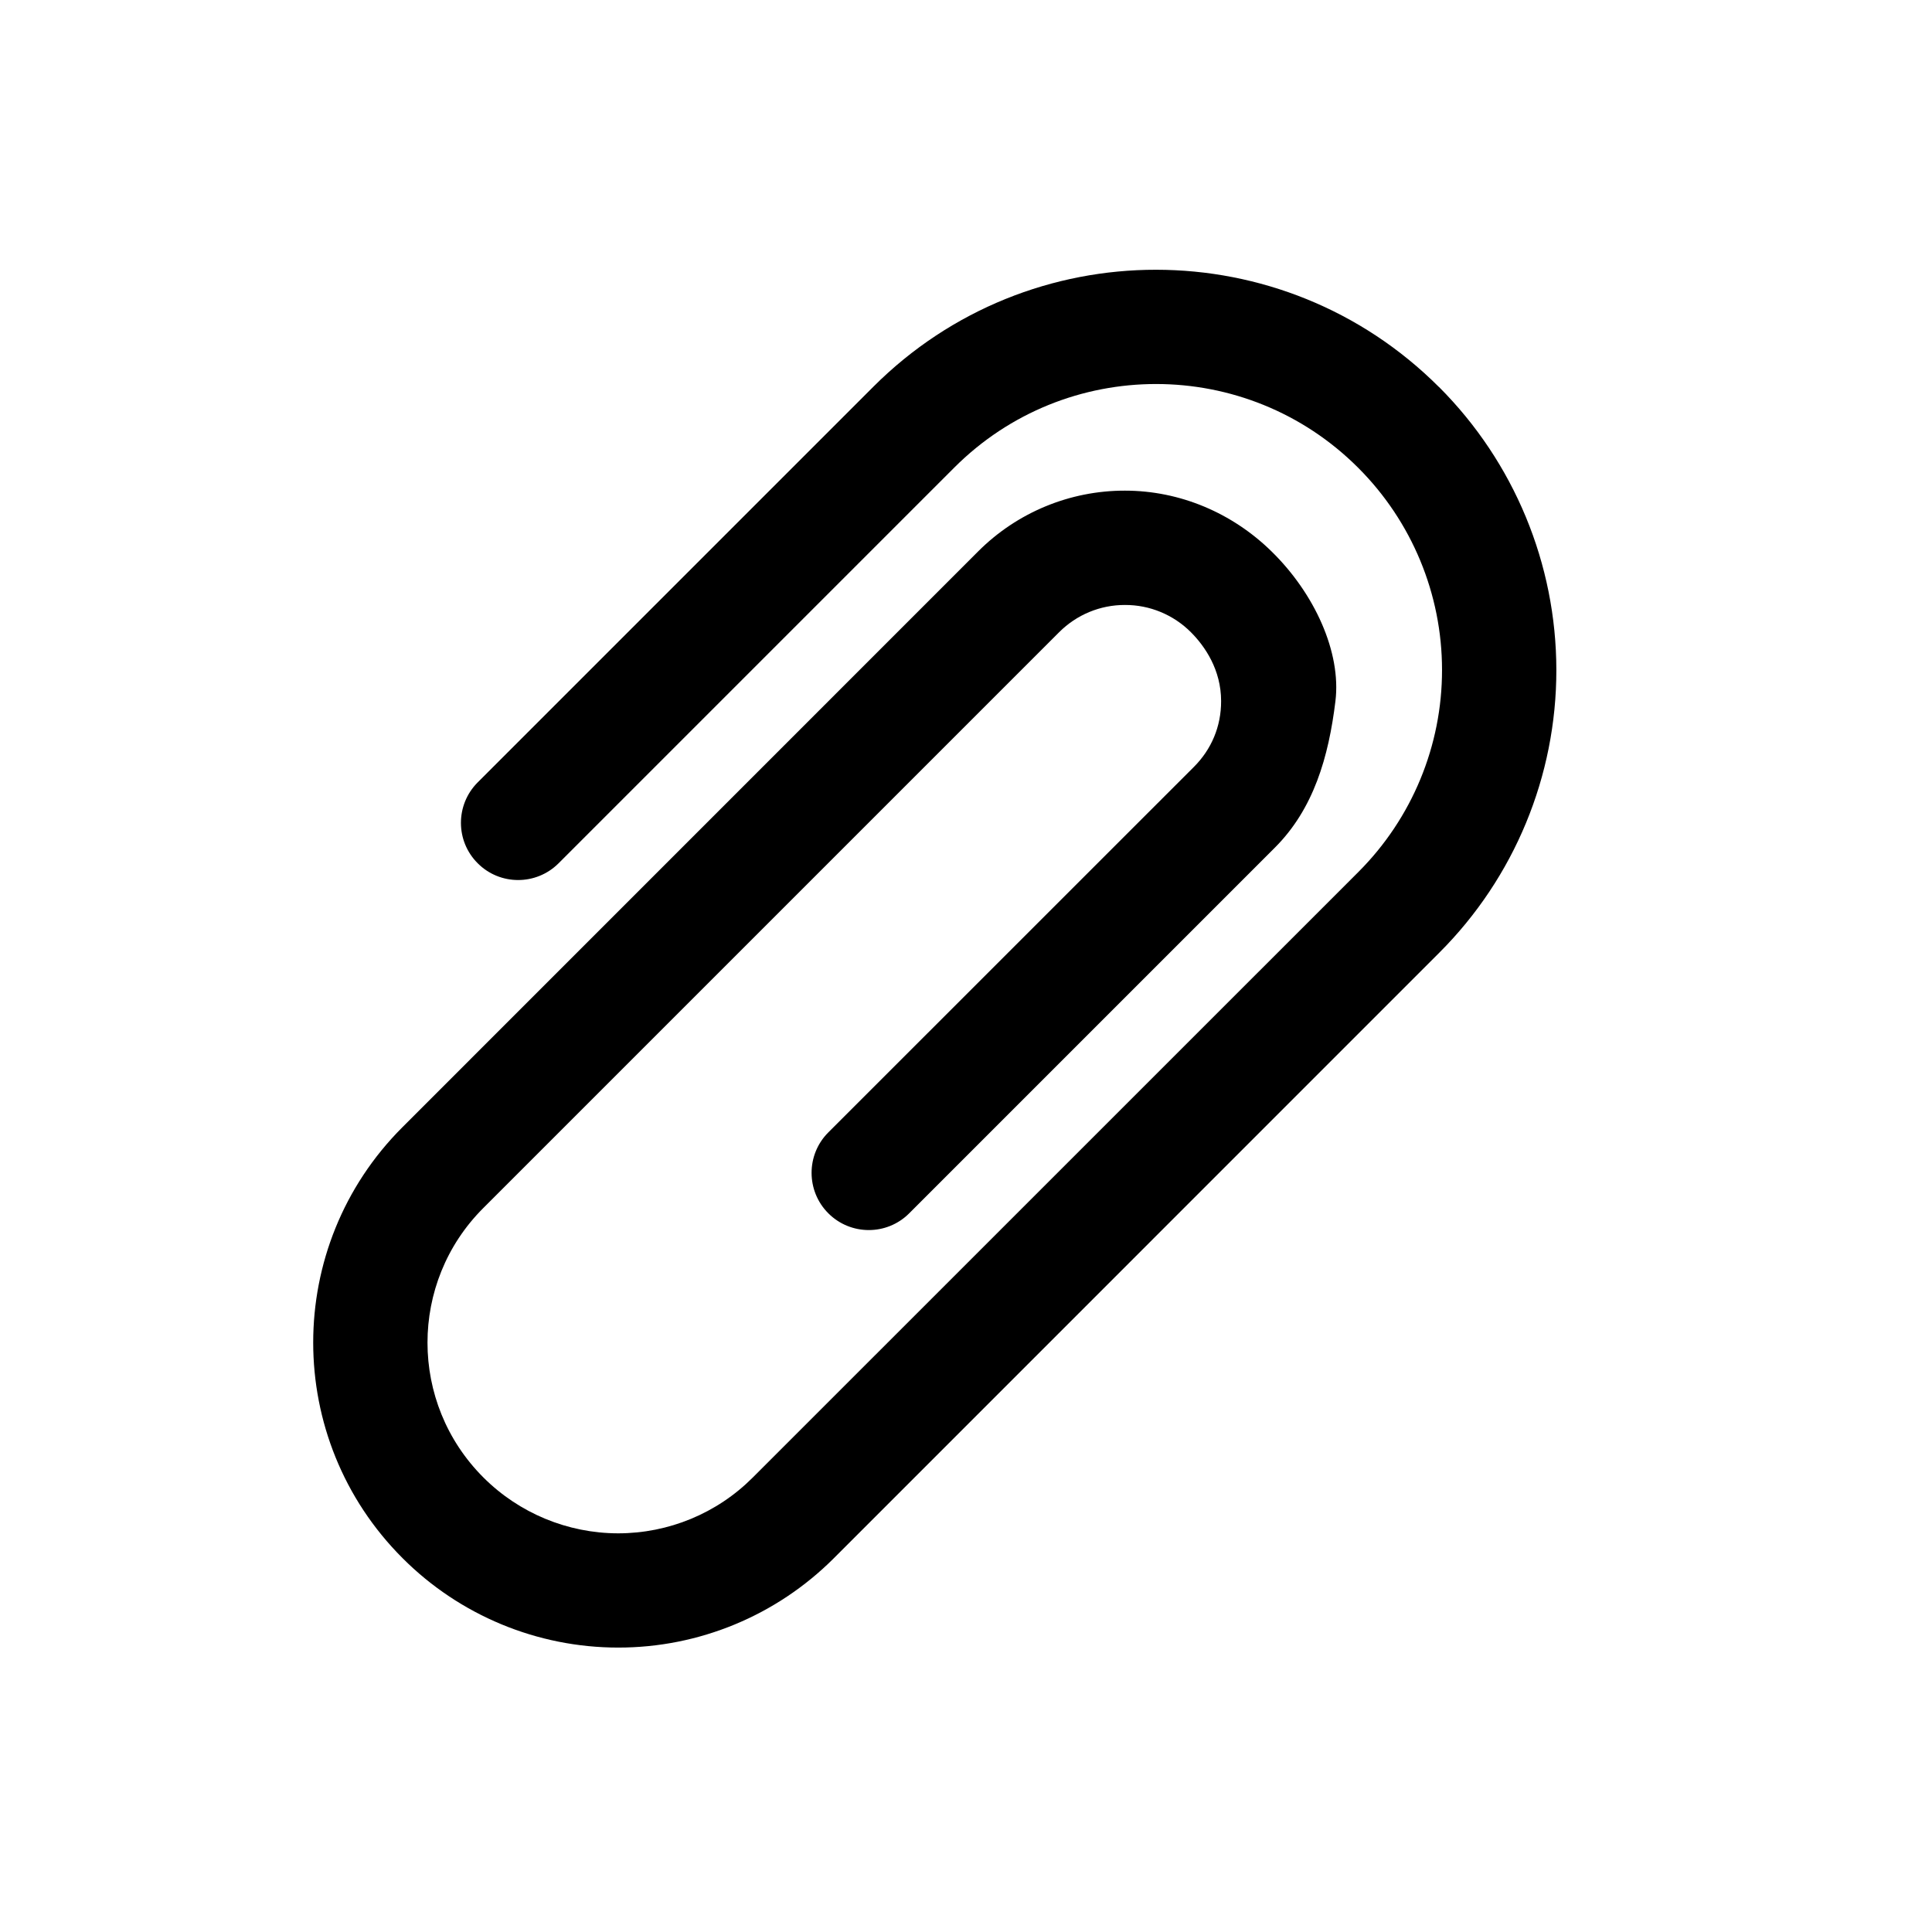 <svg width="23" height="23" viewBox="0 0 23 23" fill="none" xmlns="http://www.w3.org/2000/svg">
<path fill-rule="evenodd" clip-rule="evenodd" d="M16.173 10.379L8.961 17.59C8.536 18.016 7.96 18.254 7.358 18.254C6.757 18.253 6.18 18.014 5.755 17.589C5.754 17.588 5.754 17.588 5.754 17.588C4.868 16.702 4.868 15.267 5.752 14.383L12.609 7.526C12.817 7.318 13.098 7.201 13.393 7.202C13.687 7.201 13.969 7.318 14.177 7.526C14.345 7.694 14.537 7.974 14.537 8.346C14.538 8.649 14.421 8.922 14.213 9.13L9.86 13.482C9.595 13.748 9.596 14.179 9.861 14.444C10.127 14.71 10.558 14.71 10.823 14.445L15.176 10.092C15.639 9.63 15.817 9.011 15.898 8.347C15.969 7.764 15.648 7.064 15.138 6.565C14.67 6.106 14.047 5.841 13.392 5.841C12.737 5.84 12.109 6.1 11.646 6.563L4.79 13.42C3.374 14.836 3.375 17.132 4.792 18.549L4.793 18.55C5.473 19.231 6.397 19.614 7.359 19.614C8.321 19.615 9.243 19.233 9.924 18.553L17.135 11.341C18.028 10.449 18.529 9.238 18.528 7.976C18.527 6.713 18.025 5.502 17.132 4.608C17.131 4.608 17.131 4.608 17.131 4.608C15.27 2.747 12.255 2.746 10.397 4.604C8.249 6.753 5.686 9.315 5.686 9.315C5.421 9.581 5.421 10.012 5.687 10.277C5.952 10.543 6.383 10.543 6.649 10.278L11.36 5.567C12.687 4.239 14.841 4.24 16.169 5.569L16.17 5.57C16.808 6.208 17.167 7.073 17.167 7.975C17.168 8.877 16.81 9.741 16.173 10.379Z" fill="black"/>
</svg>
